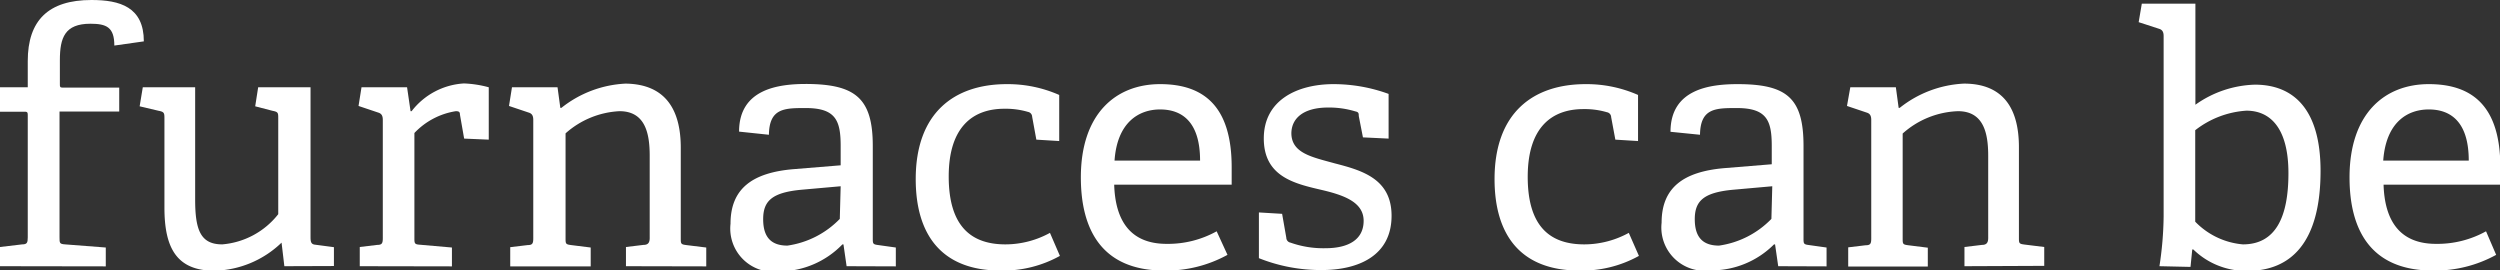 <svg id="Layer_2" data-name="Layer 2" xmlns="http://www.w3.org/2000/svg" viewBox="0 0 143.22 15.49"><rect x="0" y="0" width="143.22" height="15.49" fill="#333333" stroke="none"/><defs><style>.cls-1{fill:#fff;}</style></defs><title>Artboard 1</title><path class="cls-1" d="M0,15.25v-1.1L1.27,14c.28,0,.32-.1.32-.4v-7c0-.12,0-.2-.16-.2H0V5H1.59V3.5C1.59,1.17,2.77,0,5.24,0c1.63,0,3,.4,3,2.37l-1.69.24c0-1.06-.46-1.25-1.37-1.25-1.47,0-1.75.8-1.75,2.09V4.82c0,.14,0,.2.16.2H6.83V6.39H3.41V13.6c0,.32,0,.38.32.4l2.33.18v1.08Z"/><path class="cls-1" d="M16.29,15.25l-.16-1.35,0,0a5.73,5.73,0,0,1-3.84,1.61c-2.19,0-2.87-1.33-2.87-3.62V6.81c0-.32,0-.4-.32-.46L8,6.09,8.18,5h3v6.43c0,1.73.3,2.57,1.55,2.57a4.55,4.55,0,0,0,3.21-1.73V6.79c0-.32,0-.38-.32-.44l-1-.26L14.79,5h3v8.6c0,.3.06.4.28.42l1.06.14v1.08Z"/><path class="cls-1" d="M20.61,15.25v-1.1l1-.12c.28,0,.32-.1.32-.4V6.87c0-.22-.06-.36-.26-.42l-1.13-.38L20.71,5h2.61l.2,1.37.06,0a4.08,4.08,0,0,1,3-1.59A6.27,6.27,0,0,1,28,5V8l-1.41-.06-.24-1.37c0-.16-.06-.2-.24-.2a4.15,4.15,0,0,0-2.37,1.25v6c0,.32,0,.38.32.4l1.83.16v1.08Z"/><path class="cls-1" d="M35.86,15.25v-1.1l1-.12c.26,0,.36-.12.36-.4V8.92c0-1.29-.26-2.55-1.73-2.55a5,5,0,0,0-3.09,1.27v6c0,.32,0,.36.32.4l1.12.14v1.08H29.23v-1.1l1-.12c.28,0,.32-.1.32-.4V6.87c0-.22-.06-.36-.26-.42l-1.13-.38L29.33,5h2.61l.16,1.18.06,0a6.38,6.38,0,0,1,3.68-1.39C38.13,4.82,39,6.29,39,8.46v5.18c0,.32,0,.36.32.4l1.14.14v1.08Z"/><path class="cls-1" d="M48.5,15.25,48.32,14l-.06,0a5.07,5.07,0,0,1-3.6,1.55,2.48,2.48,0,0,1-2.81-2.73c0-2,1.23-2.93,3.62-3.13l2.69-.22V8.36c0-1.45-.28-2.17-2-2.17-1.21,0-2.09,0-2.11,1.53l-1.71-.18c0-2.45,2.27-2.73,3.84-2.73C49,4.82,50,5.62,50,8.36v5.28c0,.32,0,.36.32.4l1,.14v1.08Zm-.34-4.58-2.25.2c-1.71.16-2.19.66-2.19,1.69s.46,1.51,1.39,1.51a5.19,5.19,0,0,0,3-1.53Z"/><path class="cls-1" d="M60.72,14.66a6.71,6.71,0,0,1-3.4.84c-3.41,0-4.86-2.09-4.86-5.24,0-3.78,2.19-5.44,5.22-5.44a7.3,7.3,0,0,1,3,.62V8.08L59.37,8l-.24-1.31a.29.29,0,0,0-.24-.28,4.53,4.53,0,0,0-1.35-.18c-1.77,0-3.19,1-3.19,3.88S55.66,14,57.6,14a5.32,5.32,0,0,0,2.55-.66Z"/><path class="cls-1" d="M70.32,14.6a7.28,7.28,0,0,1-3.62.9c-3.6,0-4.78-2.37-4.78-5.34,0-3.64,2-5.34,4.54-5.34s4.1,1.31,4.1,4.76c0,.26,0,.66,0,1H63.83c.06,2,.88,3.39,3,3.39a5.73,5.73,0,0,0,2.87-.72ZM68.75,9.2c0-2.27-1.08-2.93-2.29-2.93S64,7,63.85,9.2Z"/><path class="cls-1" d="M78.08,7.87l-.24-1.23c0-.14,0-.22-.2-.26a5.17,5.17,0,0,0-1.55-.22c-1.45,0-2.11.64-2.11,1.49C74,8.78,75.17,9,76.47,9.36c1.55.4,3.25.88,3.25,3,0,2.31-1.93,3.11-4,3.11a9.53,9.53,0,0,1-3.6-.68V12.17l1.33.08.24,1.37a.29.29,0,0,0,.24.28,5.62,5.62,0,0,0,2,.32c1.33,0,2.19-.5,2.19-1.57s-1.13-1.47-2.41-1.77c-1.55-.36-3.31-.76-3.31-2.95s1.91-3.11,4-3.11a9.19,9.19,0,0,1,3.15.56V7.94Z"/><path class="cls-1" d="M93.89,14.66a6.71,6.71,0,0,1-3.41.84c-3.41,0-4.86-2.09-4.86-5.24,0-3.78,2.19-5.44,5.22-5.44a7.29,7.29,0,0,1,3,.62V8.08L92.54,8,92.3,6.71a.29.29,0,0,0-.24-.28,4.53,4.53,0,0,0-1.35-.18c-1.77,0-3.19,1-3.19,3.88S88.83,14,90.76,14a5.32,5.32,0,0,0,2.55-.66Z"/><path class="cls-1" d="M101.87,15.25,101.69,14l-.06,0A5.07,5.07,0,0,1,98,15.49a2.48,2.48,0,0,1-2.81-2.73c0-2,1.23-2.93,3.62-3.13l2.69-.22V8.36c0-1.45-.28-2.17-2-2.17-1.21,0-2.09,0-2.11,1.53L95.7,7.55c0-2.45,2.27-2.73,3.84-2.73,2.83,0,3.78.8,3.78,3.54v5.28c0,.32,0,.36.32.4l1,.14v1.08Zm-.34-4.58-2.25.2c-1.71.16-2.19.66-2.19,1.69s.46,1.51,1.39,1.51a5.19,5.19,0,0,0,3-1.53Z"/><path class="cls-1" d="M112.54,15.25v-1.1l1-.12c.26,0,.36-.12.36-.4V8.92c0-1.29-.26-2.55-1.73-2.55A5,5,0,0,0,109,7.65v6c0,.32,0,.36.32.4l1.12.14v1.08h-4.56v-1.1l1-.12c.28,0,.32-.1.32-.4V6.87c0-.22-.06-.36-.26-.42l-1.13-.38L106,5h2.61l.16,1.18.06,0a6.38,6.38,0,0,1,3.68-1.39c2.29,0,3.15,1.47,3.15,3.64v5.18c0,.32,0,.36.32.4l1.13.14v1.08Z"/><path class="cls-1" d="M123.71,15.25a19.82,19.82,0,0,0,.24-2.85V2.07c0-.22-.06-.36-.26-.42l-1.17-.38.18-1.06h3.07V6a6.16,6.16,0,0,1,3.41-1.15c2.23,0,3.76,1.43,3.76,4.94,0,4.1-1.69,5.73-4.2,5.73a4.33,4.33,0,0,1-3.09-1.23l-.06,0-.1,1Zm2.05-2.55A4.31,4.31,0,0,0,128.49,14c1.87,0,2.61-1.55,2.61-4.08s-1-3.58-2.41-3.58a5.31,5.31,0,0,0-2.93,1.12Z"/><path class="cls-1" d="M143,14.6a7.28,7.28,0,0,1-3.62.9c-3.6,0-4.78-2.37-4.78-5.34,0-3.64,2-5.34,4.54-5.34s4.1,1.31,4.1,4.76c0,.26,0,.66,0,1h-6.69c.06,2,.88,3.39,3,3.39a5.73,5.73,0,0,0,2.87-.72Zm-1.57-5.4c0-2.27-1.08-2.93-2.29-2.93s-2.45.72-2.61,2.93Z"/></svg>
